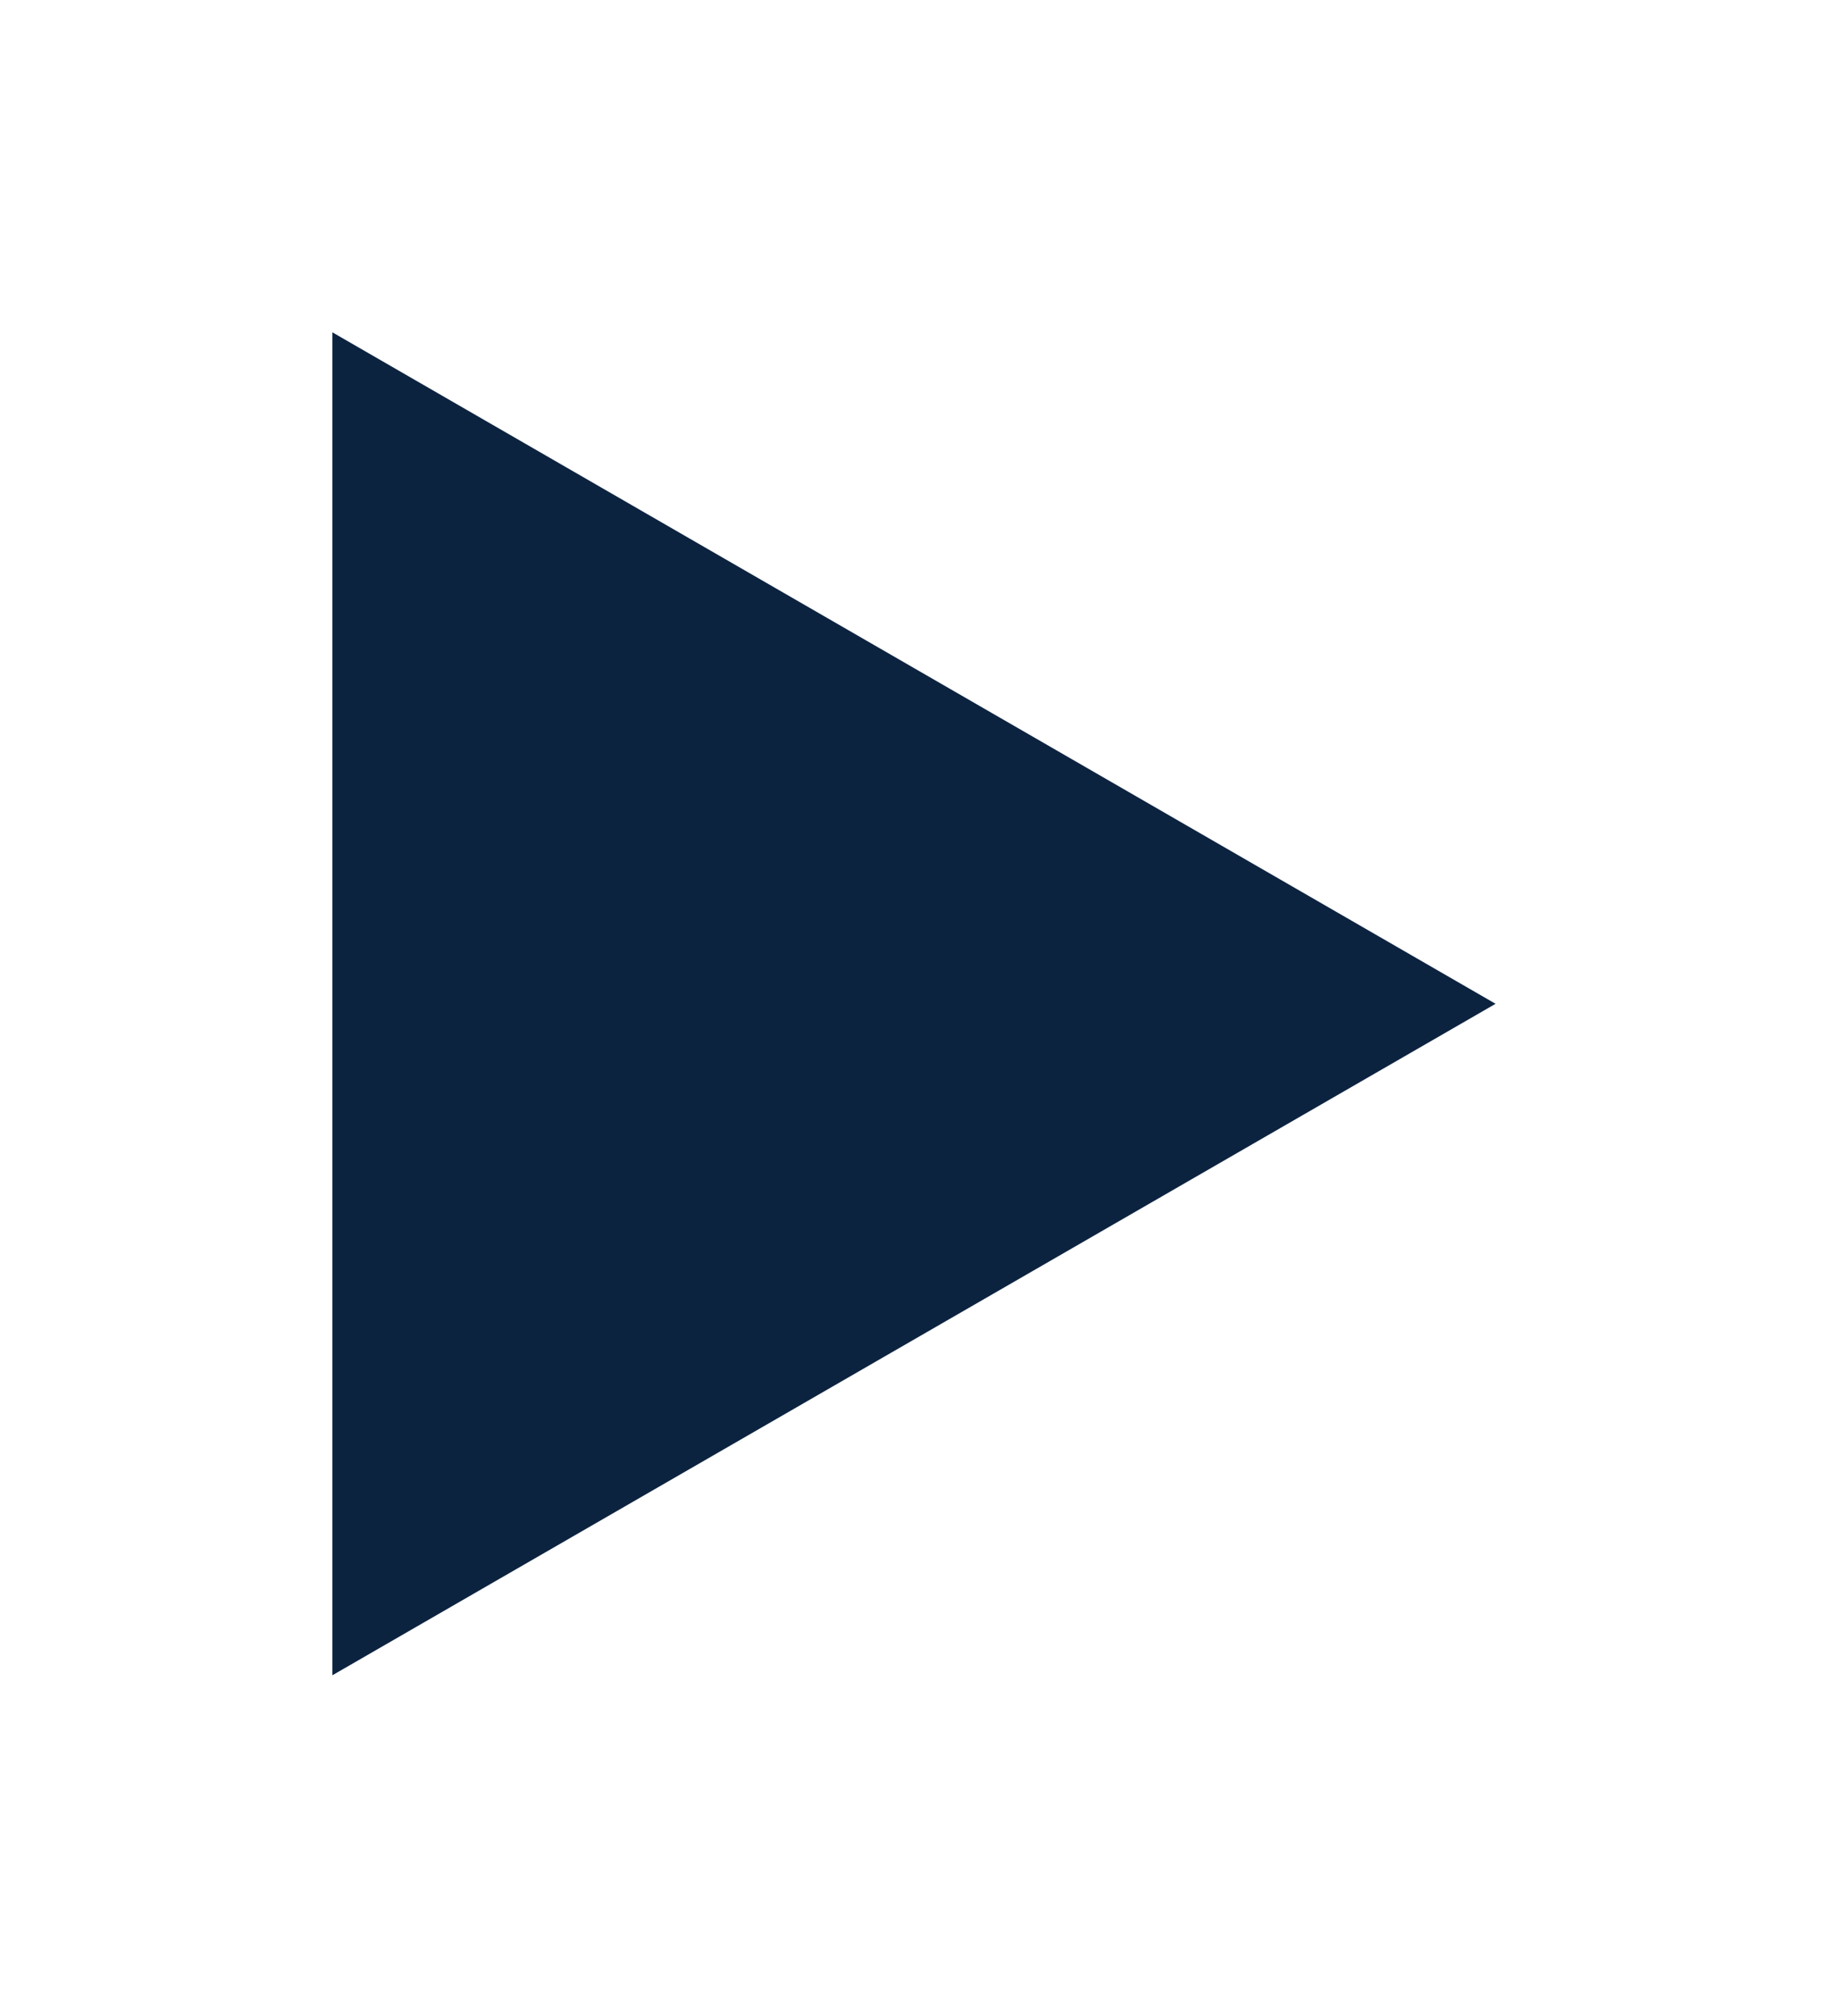 <svg width="83" height="91" viewBox="0 0 83 91" fill="none" xmlns="http://www.w3.org/2000/svg">
<g filter="url(#filter0_d_22_32)">
<path d="M67.5 45.311L15 15L15 75.622L67.5 45.311Z" fill="#0C2340"/>
</g>
<defs>
<filter id="filter0_d_22_32" x="0" y="-3.05176e-05" width="82.5" height="90.622" filterUnits="userSpaceOnUse" color-interpolation-filters="sRGB">
<feFlood flood-opacity="0" result="BackgroundImageFix"/>
<feColorMatrix in="SourceAlpha" type="matrix" values="0 0 0 0 0 0 0 0 0 0 0 0 0 0 0 0 0 0 127 0" result="hardAlpha"/>
<feOffset/>
<feGaussianBlur stdDeviation="7.5"/>
<feComposite in2="hardAlpha" operator="out"/>
<feColorMatrix type="matrix" values="0 0 0 0 1 0 0 0 0 1 0 0 0 0 1 0 0 0 0.7 0"/>
<feBlend mode="normal" in2="BackgroundImageFix" result="effect1_dropShadow_22_32"/>
<feBlend mode="normal" in="SourceGraphic" in2="effect1_dropShadow_22_32" result="shape"/>
</filter>
</defs>
</svg>
